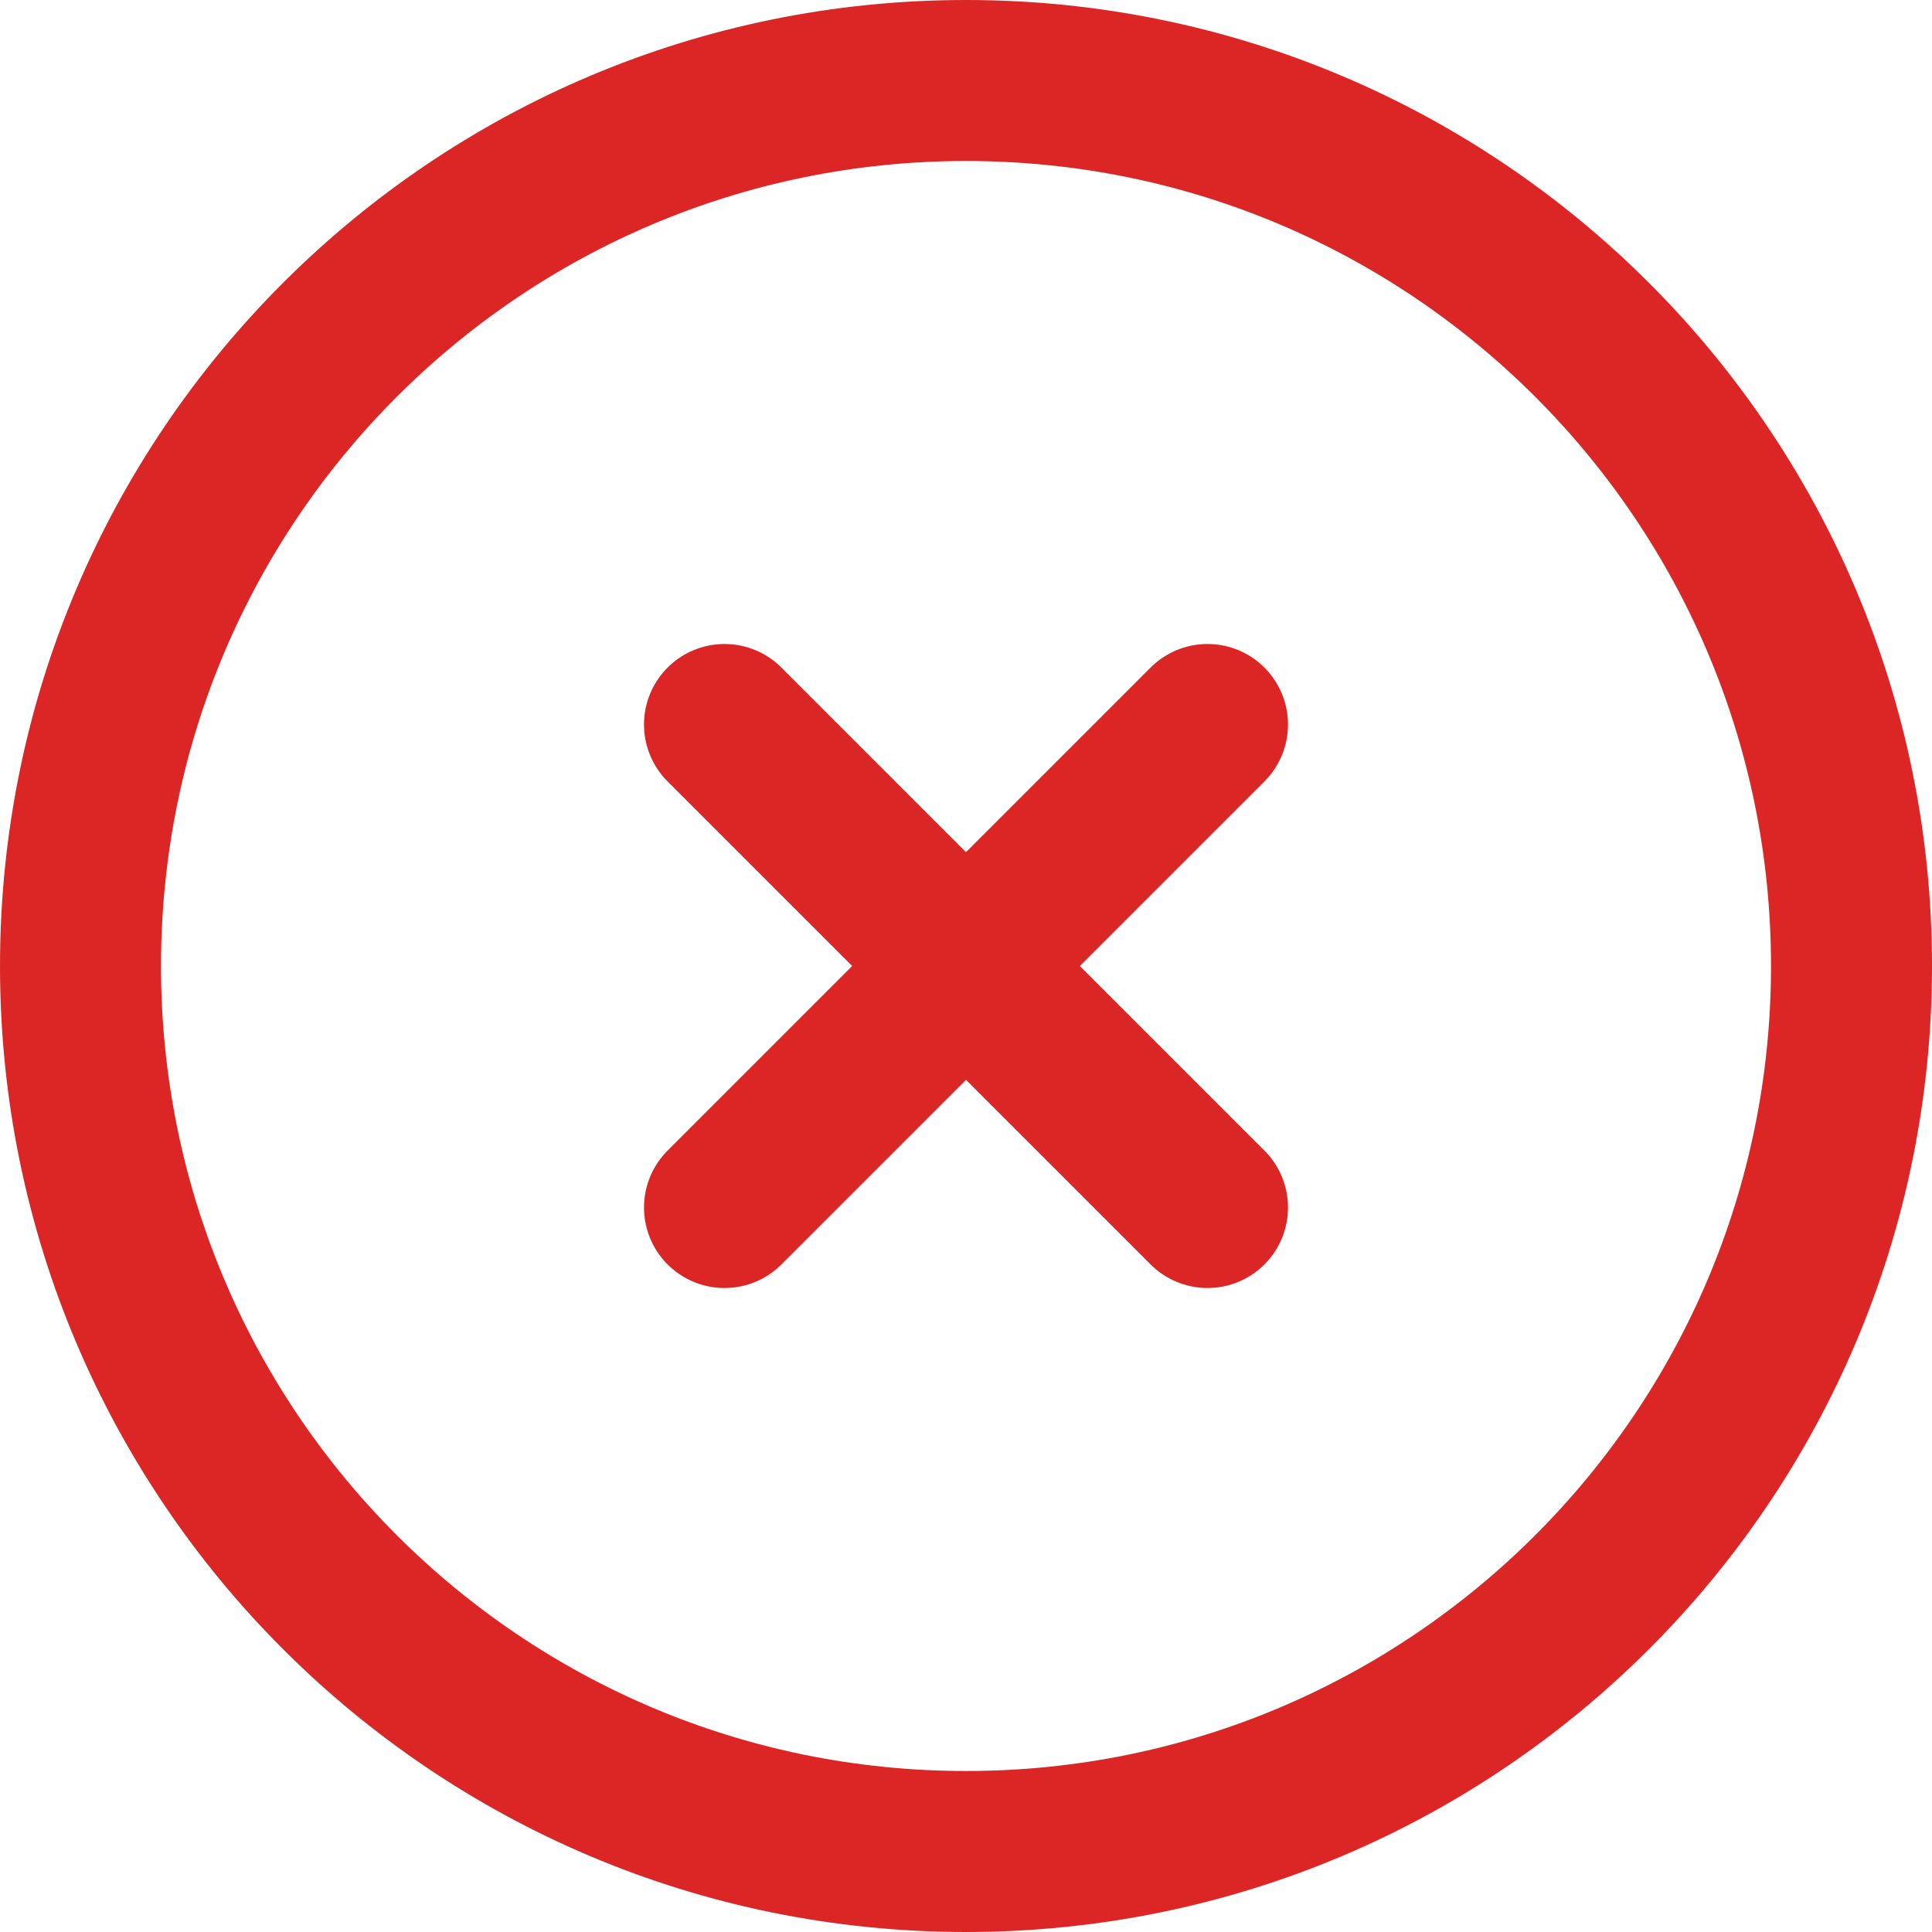 <svg width="24" height="24" viewBox="0 0 24 24" fill="none" xmlns="http://www.w3.org/2000/svg">
<path d="M12 23C18.075 23 23 18.075 23 12C23 5.925 18.075 1 12 1C5.925 1 1 5.925 1 12C1 18.075 5.925 23 12 23Z" stroke="#DC2626" stroke-width="2" stroke-miterlimit="10" stroke-linecap="round" stroke-linejoin="round"/>
<path d="M15 9L9 15" stroke="#DC2626" stroke-width="2" stroke-linecap="round" stroke-linejoin="round"/>
<path d="M15 15L9 9" stroke="#DC2626" stroke-width="2" stroke-linecap="round" stroke-linejoin="round"/>
</svg>
